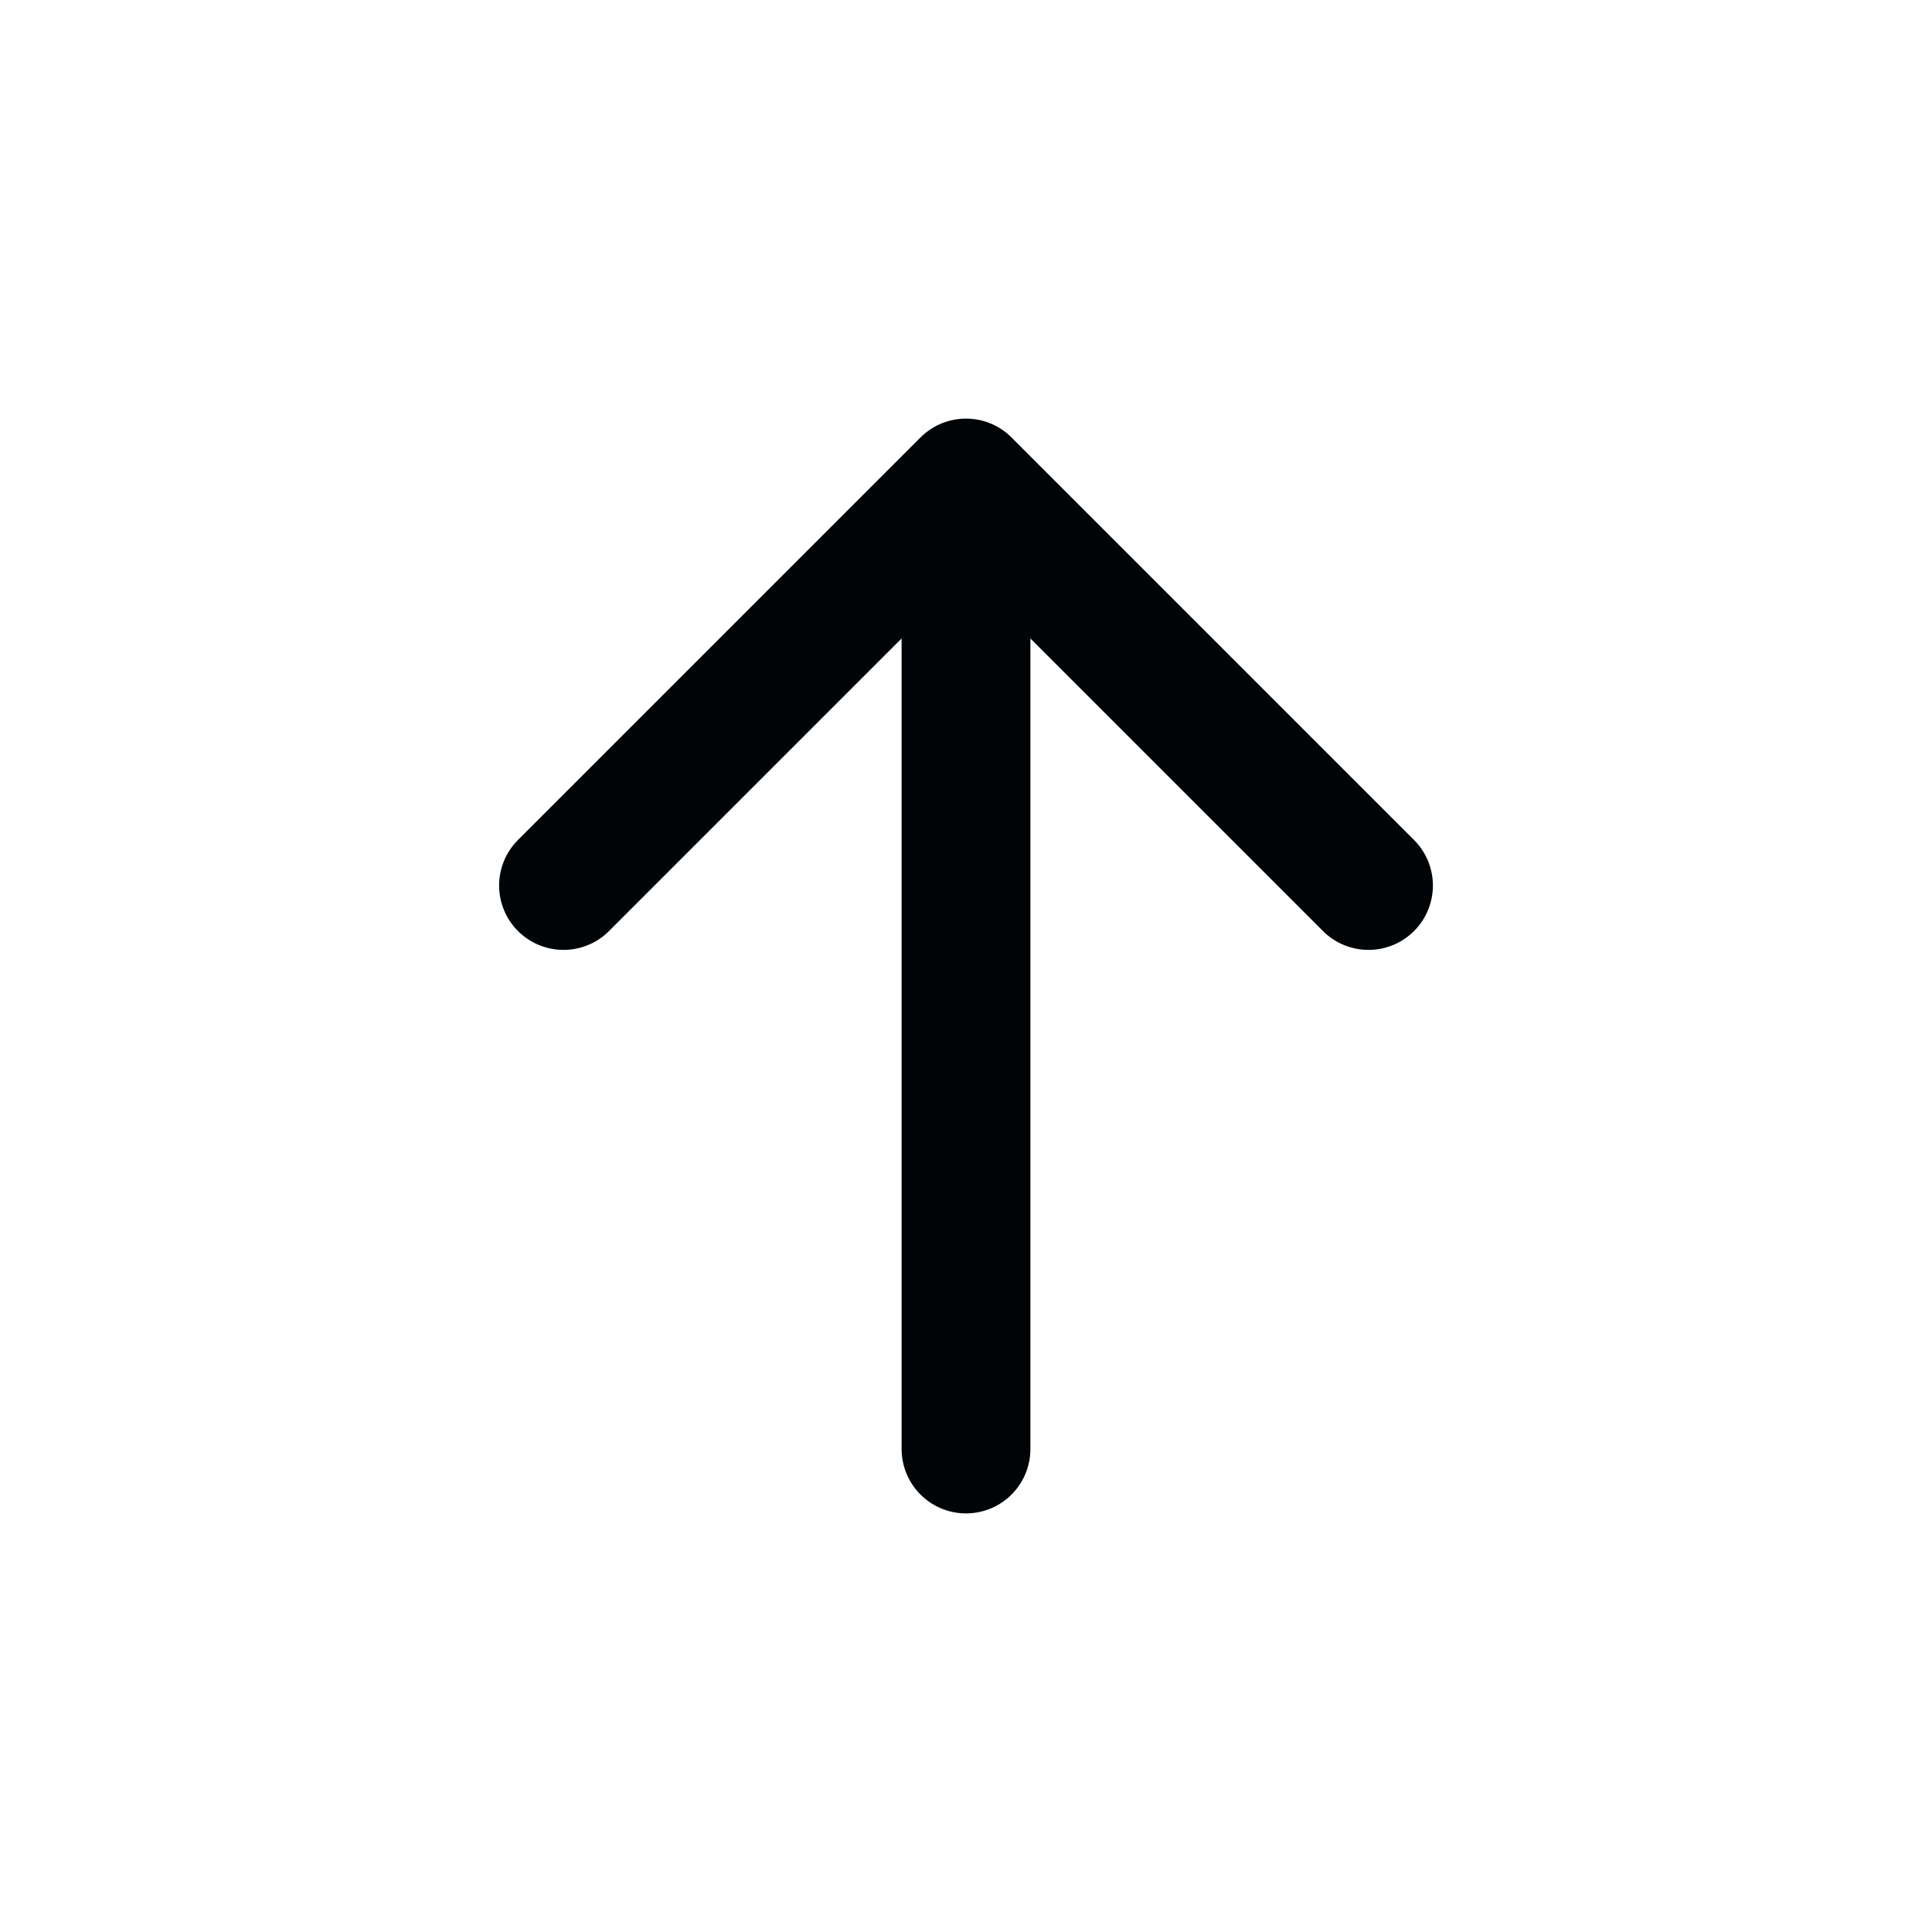 <svg width="24" height="24" viewBox="0 0 24 24" fill="none" xmlns="http://www.w3.org/2000/svg">
<path d="M7 11L12 6M12 6L17 11M12 6V18" stroke="#010406" stroke-width="1.6" stroke-linecap="round" stroke-linejoin="round"/>
</svg>
